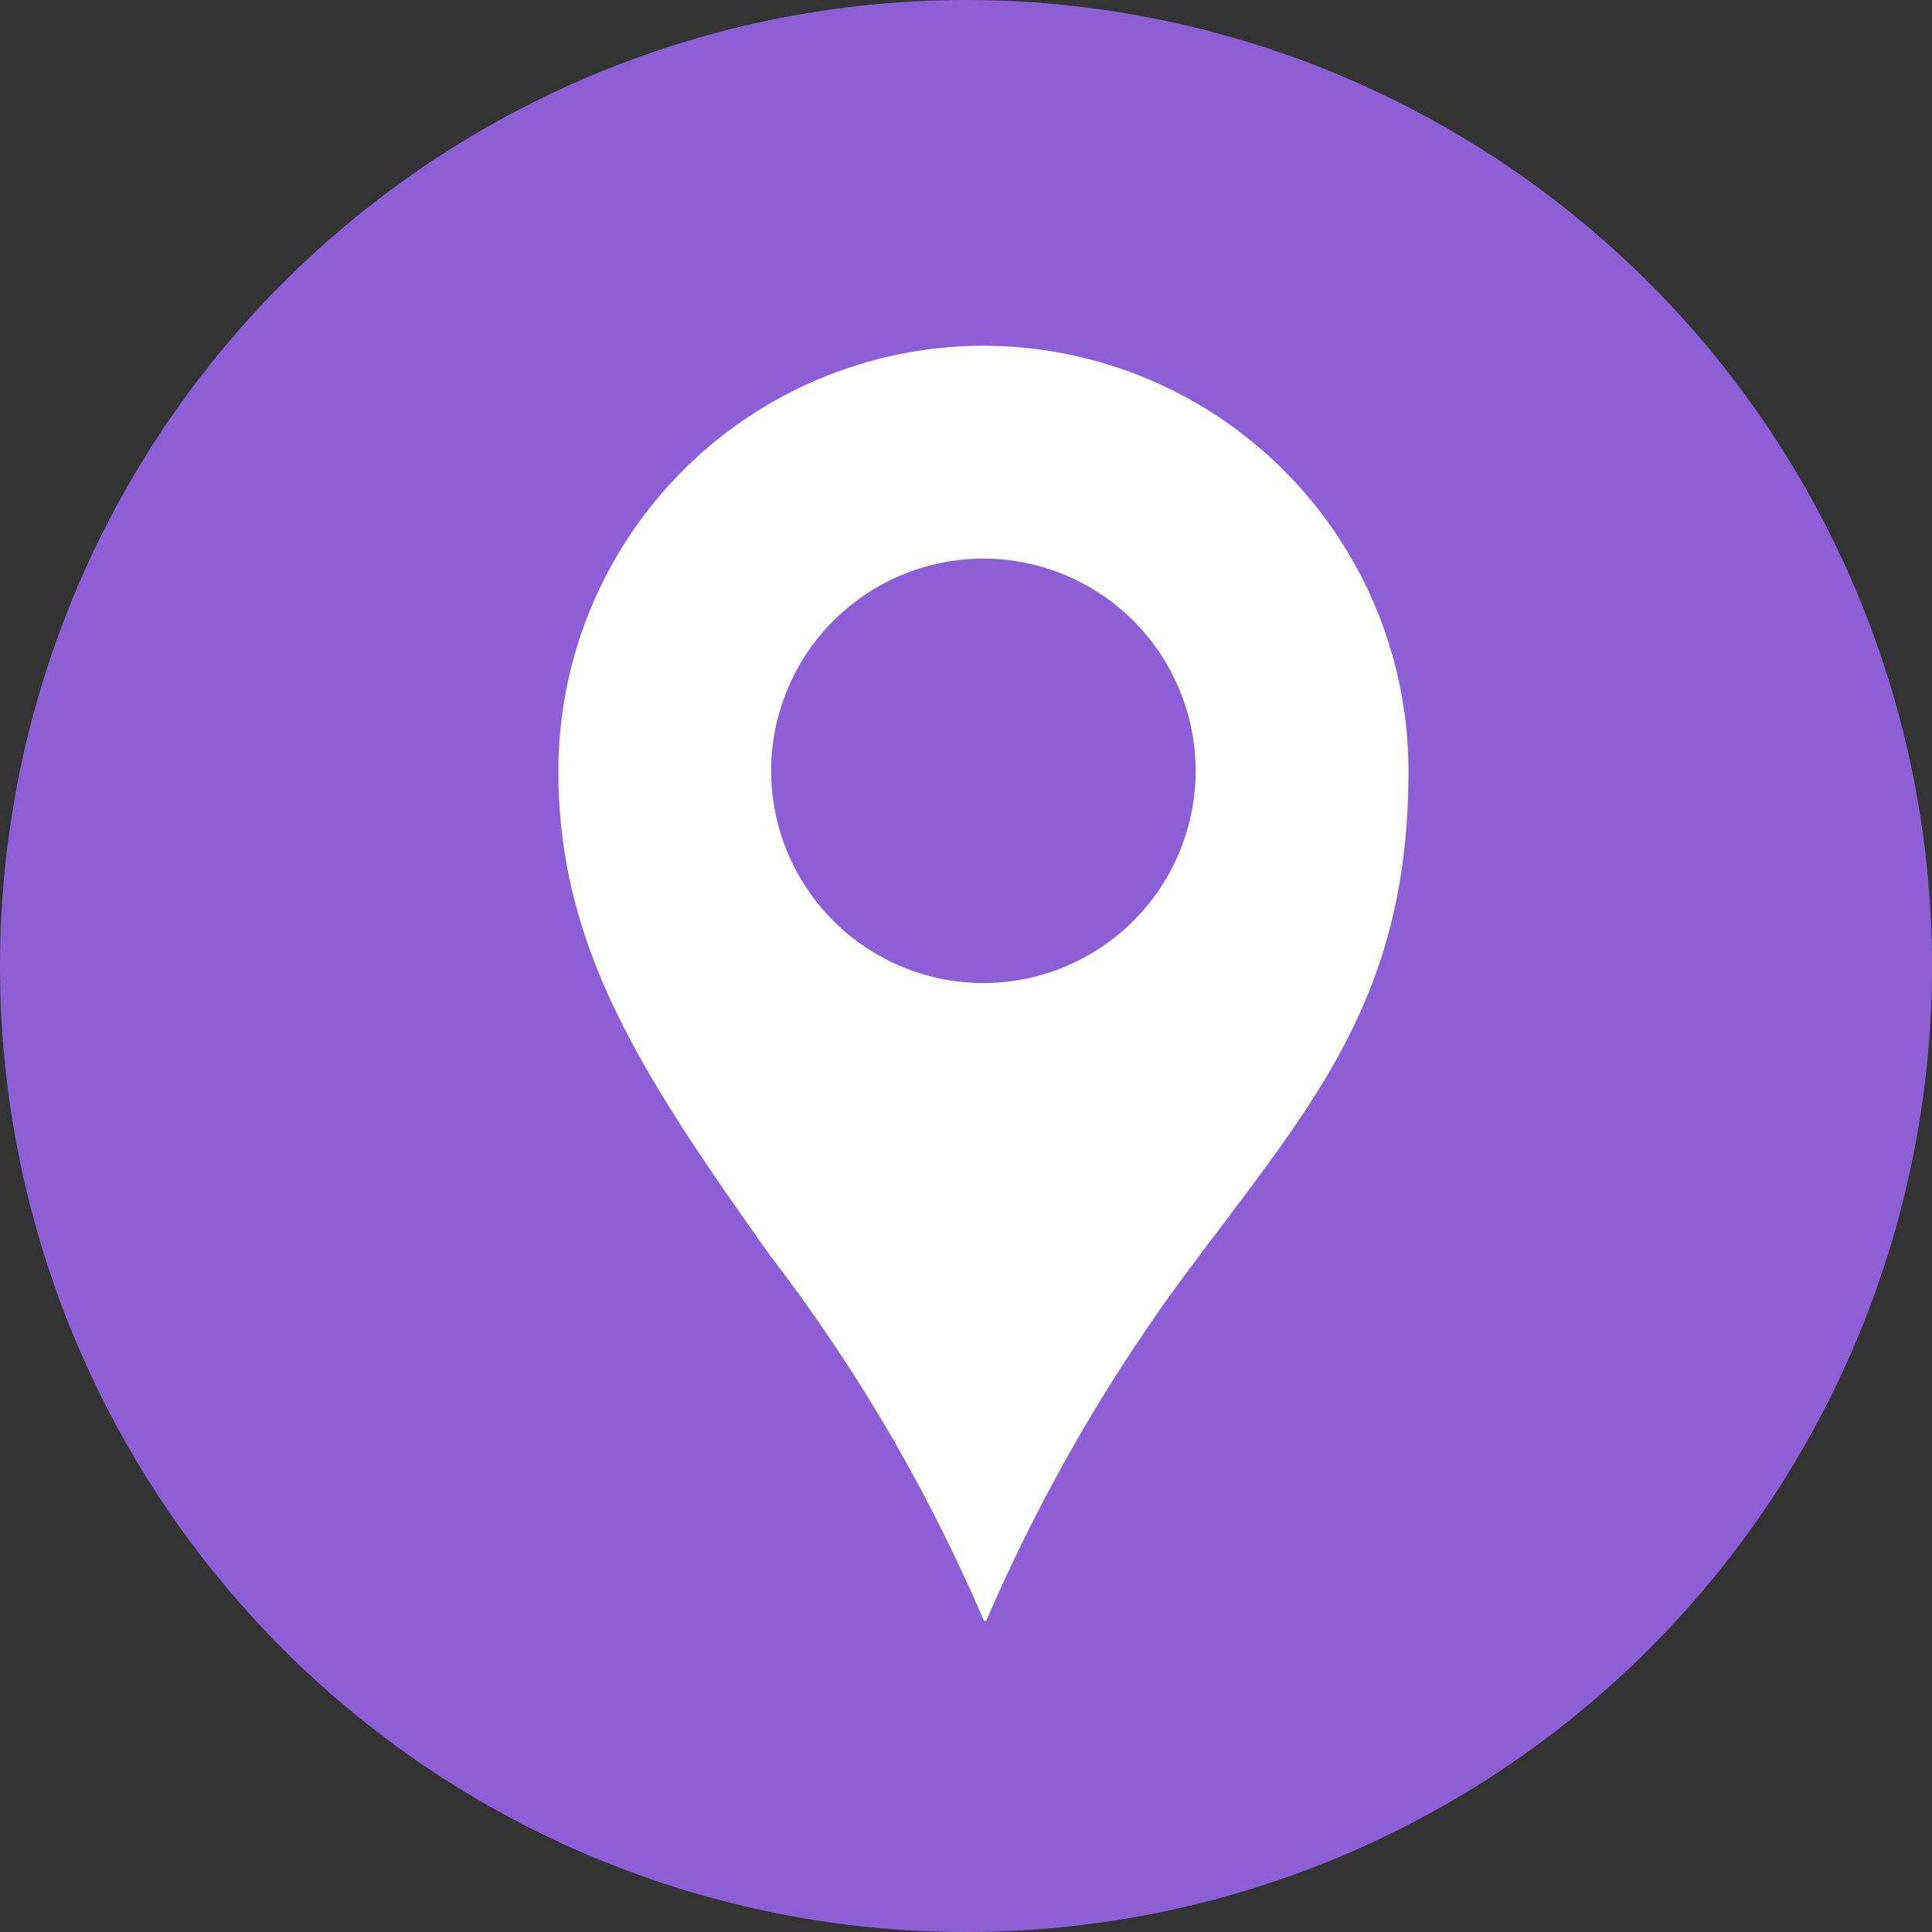 <svg xmlns="http://www.w3.org/2000/svg" width="55" height="55" viewBox="0 0 55 55">
  <rect x="0" y="0" width="55" height="55" fill="#333333" stroke="none"/>
  <g id="Group_1291" data-name="Group 1291" transform="translate(450.744 813.429)">
    <path id="Path_1007" data-name="Path 1007" d="M-423.244-813.429a27.5,27.5,0,0,0-27.5,27.5,27.5,27.5,0,0,0,27.5,27.5,27.5,27.5,0,0,0,27.5-27.5A27.5,27.5,0,0,0-423.244-813.429Z" transform="translate(0 0)" fill="#8d5fd6"/>
    <path id="Path_1008" data-name="Path 1008" d="M-459.216-256.437a12.115,12.115,0,0,0-12.1,12.1c0,5.054,2.389,8.676,6.051,13.831a48.176,48.176,0,0,1,6.066,10.372h.063a49.468,49.468,0,0,1,5.972-10.275c3.41-4.552,6.048-7.562,6.048-13.927A12.114,12.114,0,0,0-459.216-256.437Zm0,18.143a6.049,6.049,0,0,1-6.044-6.042,6.049,6.049,0,0,1,6.044-6.042,6.049,6.049,0,0,1,6.042,6.042A6.049,6.049,0,0,1-459.216-238.294Z" transform="translate(36.468 -547.149)" fill="#fff"/>
  </g>
</svg>

